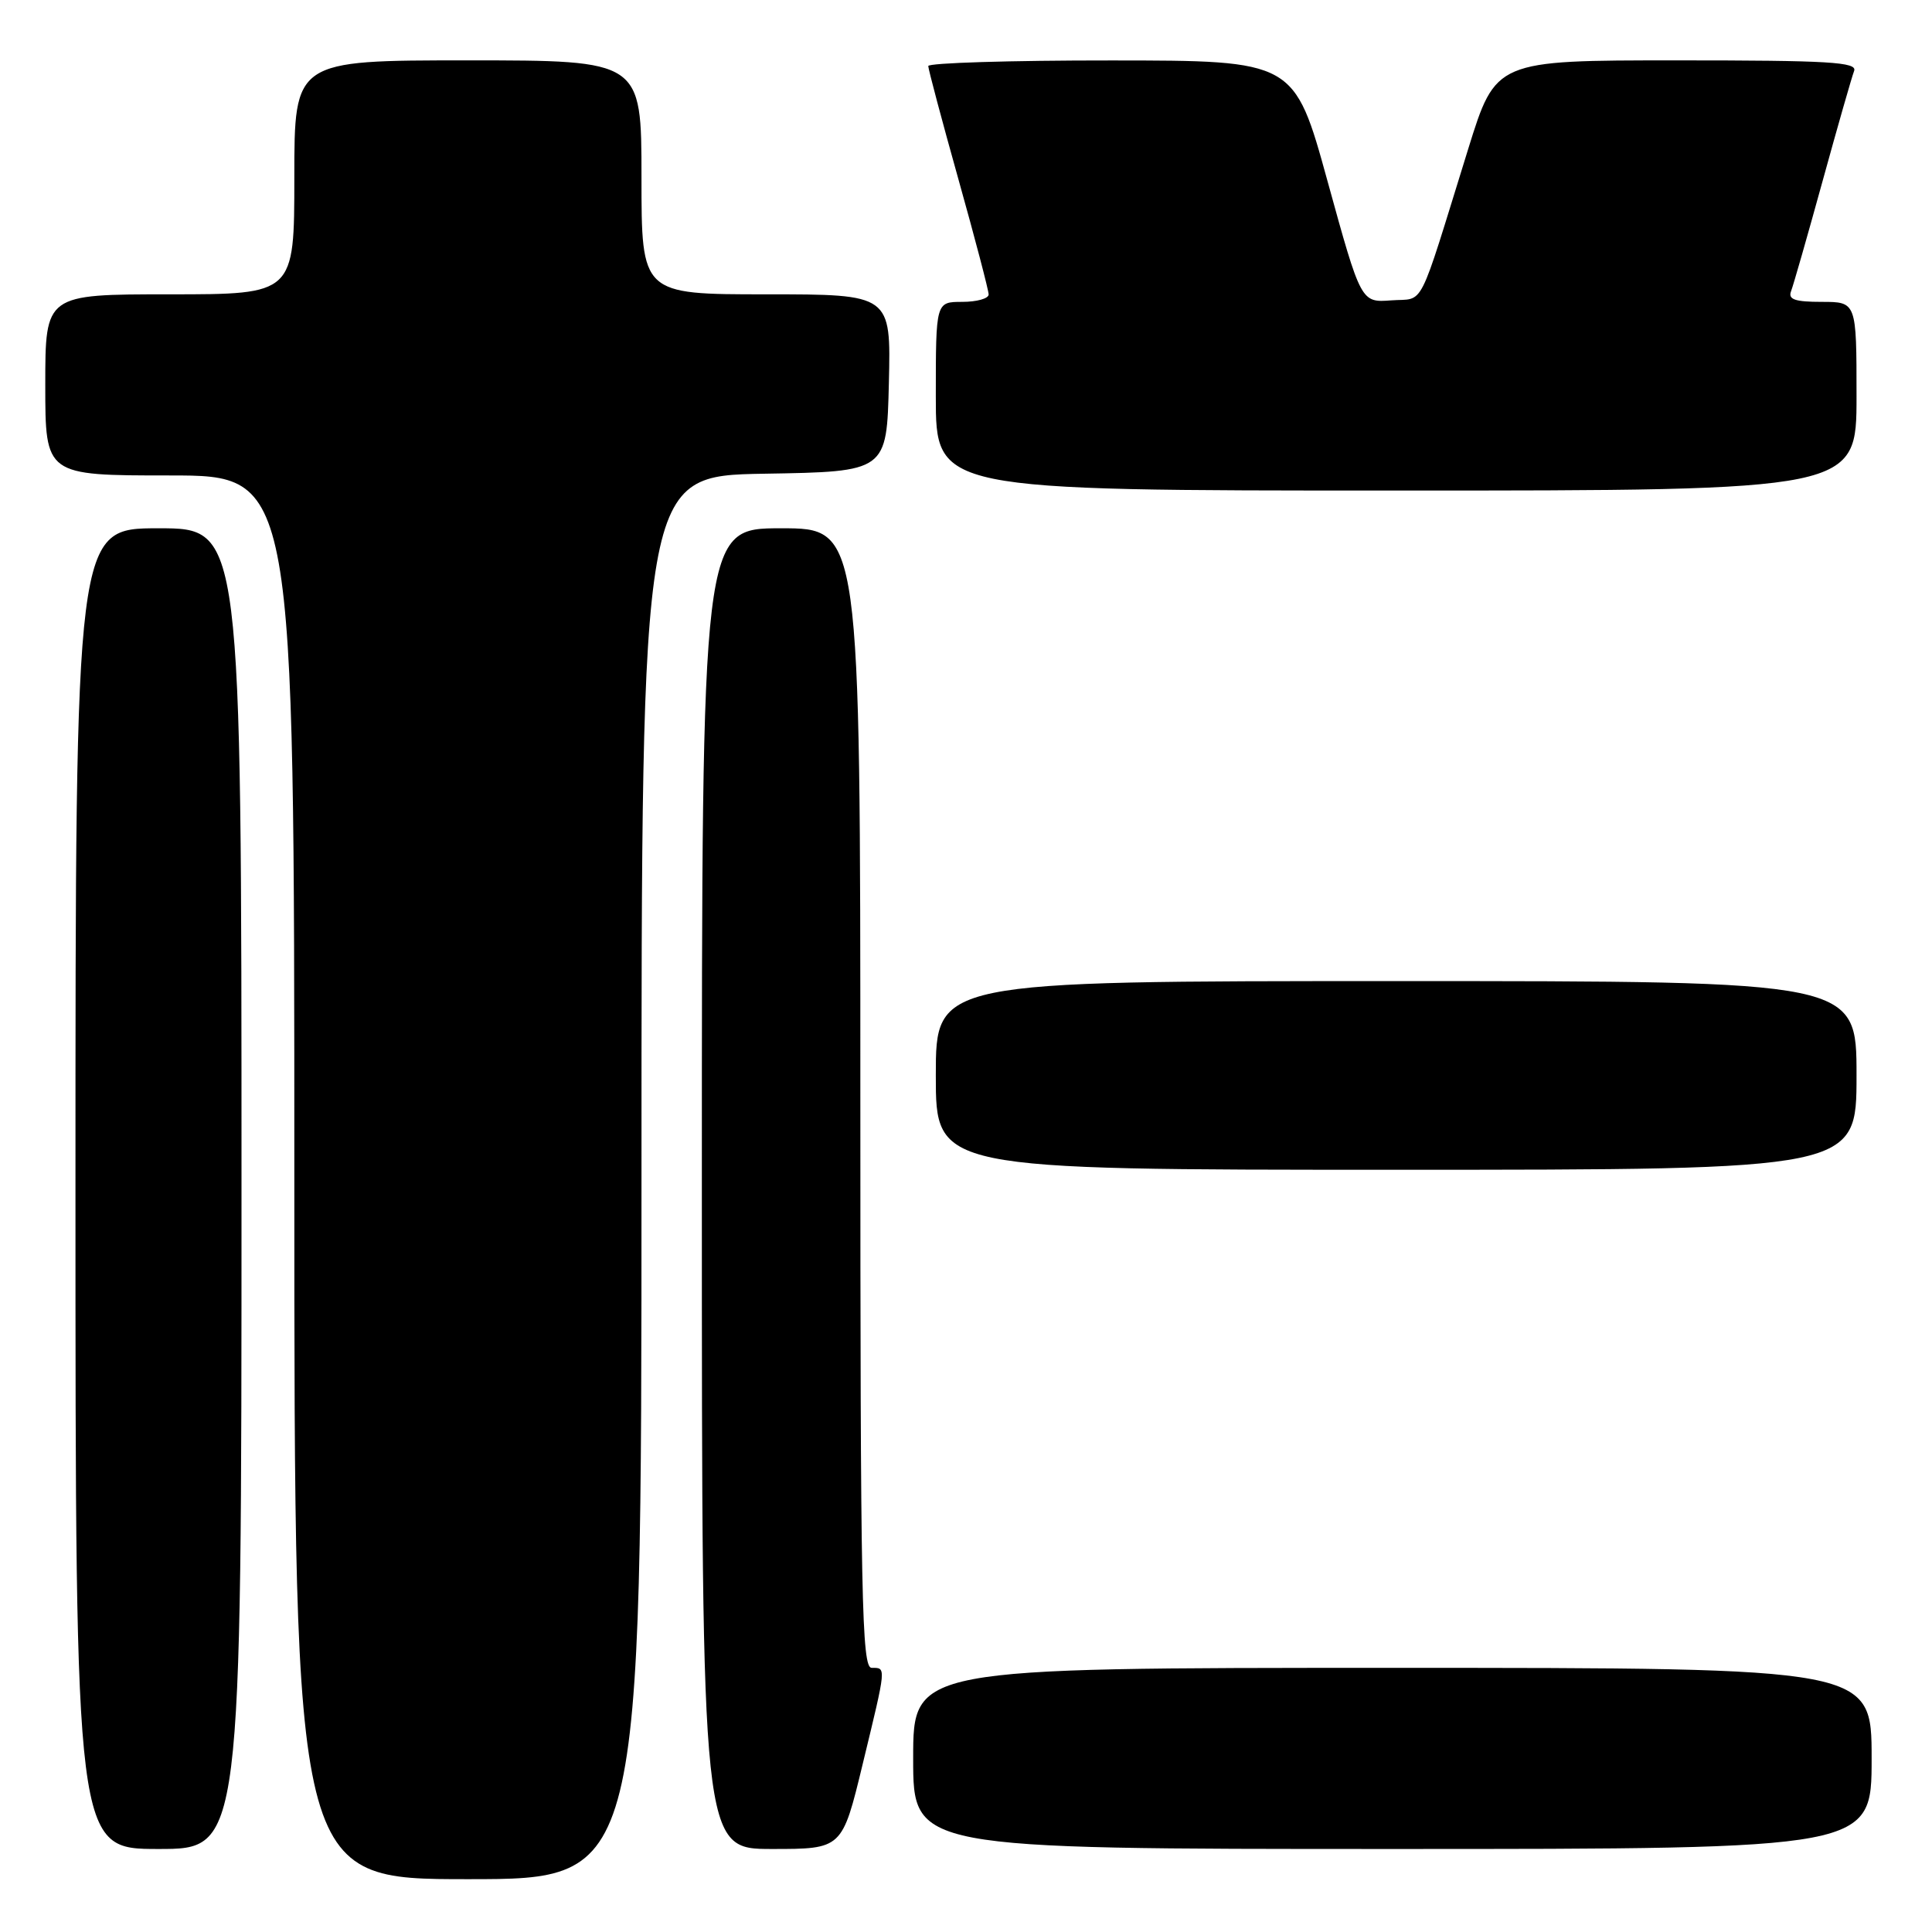 <?xml version="1.0" encoding="UTF-8" standalone="no"?>
<!DOCTYPE svg PUBLIC "-//W3C//DTD SVG 1.1//EN" "http://www.w3.org/Graphics/SVG/1.1/DTD/svg11.dtd" >
<svg xmlns="http://www.w3.org/2000/svg" xmlns:xlink="http://www.w3.org/1999/xlink" version="1.1" viewBox="0 0 256 256">
 <g >
 <path fill="currentColor"
d=" M 85.00 156.02 C 85.00 63.05 85.00 63.05 101.25 62.77 C 117.50 62.50 117.50 62.50 117.78 50.75 C 118.06 39.00 118.06 39.00 101.53 39.00 C 85.00 39.00 85.00 39.00 85.00 23.50 C 85.00 8.00 85.00 8.00 62.00 8.00 C 39.00 8.00 39.00 8.00 39.00 23.50 C 39.00 39.00 39.00 39.00 22.50 39.00 C 6.00 39.00 6.00 39.00 6.00 51.00 C 6.00 63.00 6.00 63.00 22.50 63.00 C 39.00 63.00 39.00 63.00 39.00 156.00 C 39.00 249.00 39.00 249.00 62.00 249.00 C 85.00 249.00 85.00 249.00 85.00 156.02 Z  M 32.00 157.50 C 32.00 70.00 32.00 70.00 21.00 70.00 C 10.00 70.00 10.00 70.00 10.00 157.50 C 10.00 245.00 10.00 245.00 21.00 245.00 C 32.00 245.00 32.00 245.00 32.00 157.50 Z  M 114.31 233.75 C 117.48 220.67 117.45 221.00 115.50 221.00 C 114.18 221.00 114.00 211.94 114.00 145.50 C 114.00 70.00 114.00 70.00 103.50 70.00 C 93.00 70.00 93.00 70.00 93.00 157.50 C 93.00 245.00 93.00 245.00 102.29 245.00 C 111.59 245.00 111.59 245.00 114.31 233.75 Z  M 248.00 233.00 C 248.00 221.00 248.00 221.00 184.50 221.00 C 121.00 221.00 121.00 221.00 121.00 233.00 C 121.00 245.00 121.00 245.00 184.50 245.00 C 248.00 245.00 248.00 245.00 248.00 233.00 Z  M 246.00 142.50 C 246.00 130.00 246.00 130.00 185.00 130.00 C 124.00 130.00 124.00 130.00 124.00 142.50 C 124.00 155.00 124.00 155.00 185.00 155.00 C 246.00 155.00 246.00 155.00 246.00 142.50 Z  M 246.00 52.50 C 246.00 40.00 246.00 40.00 241.39 40.00 C 237.85 40.00 236.91 39.68 237.32 38.60 C 237.62 37.83 239.50 31.26 241.50 24.00 C 243.50 16.74 245.38 10.17 245.68 9.40 C 246.13 8.22 242.39 8.00 222.20 8.00 C 198.19 8.00 198.19 8.00 194.54 19.75 C 187.74 41.66 188.86 39.46 184.34 39.80 C 180.34 40.10 180.34 40.10 175.92 24.06 C 171.50 8.02 171.50 8.02 147.25 8.01 C 133.91 8.00 123.00 8.34 123.00 8.75 C 123.00 9.16 124.80 15.92 127.00 23.77 C 129.20 31.62 131.00 38.48 131.00 39.02 C 131.00 39.56 129.43 40.00 127.50 40.00 C 124.00 40.00 124.00 40.00 124.00 52.50 C 124.00 65.00 124.00 65.00 185.00 65.00 C 246.00 65.00 246.00 65.00 246.00 52.50 Z "/>
</g>
</svg>